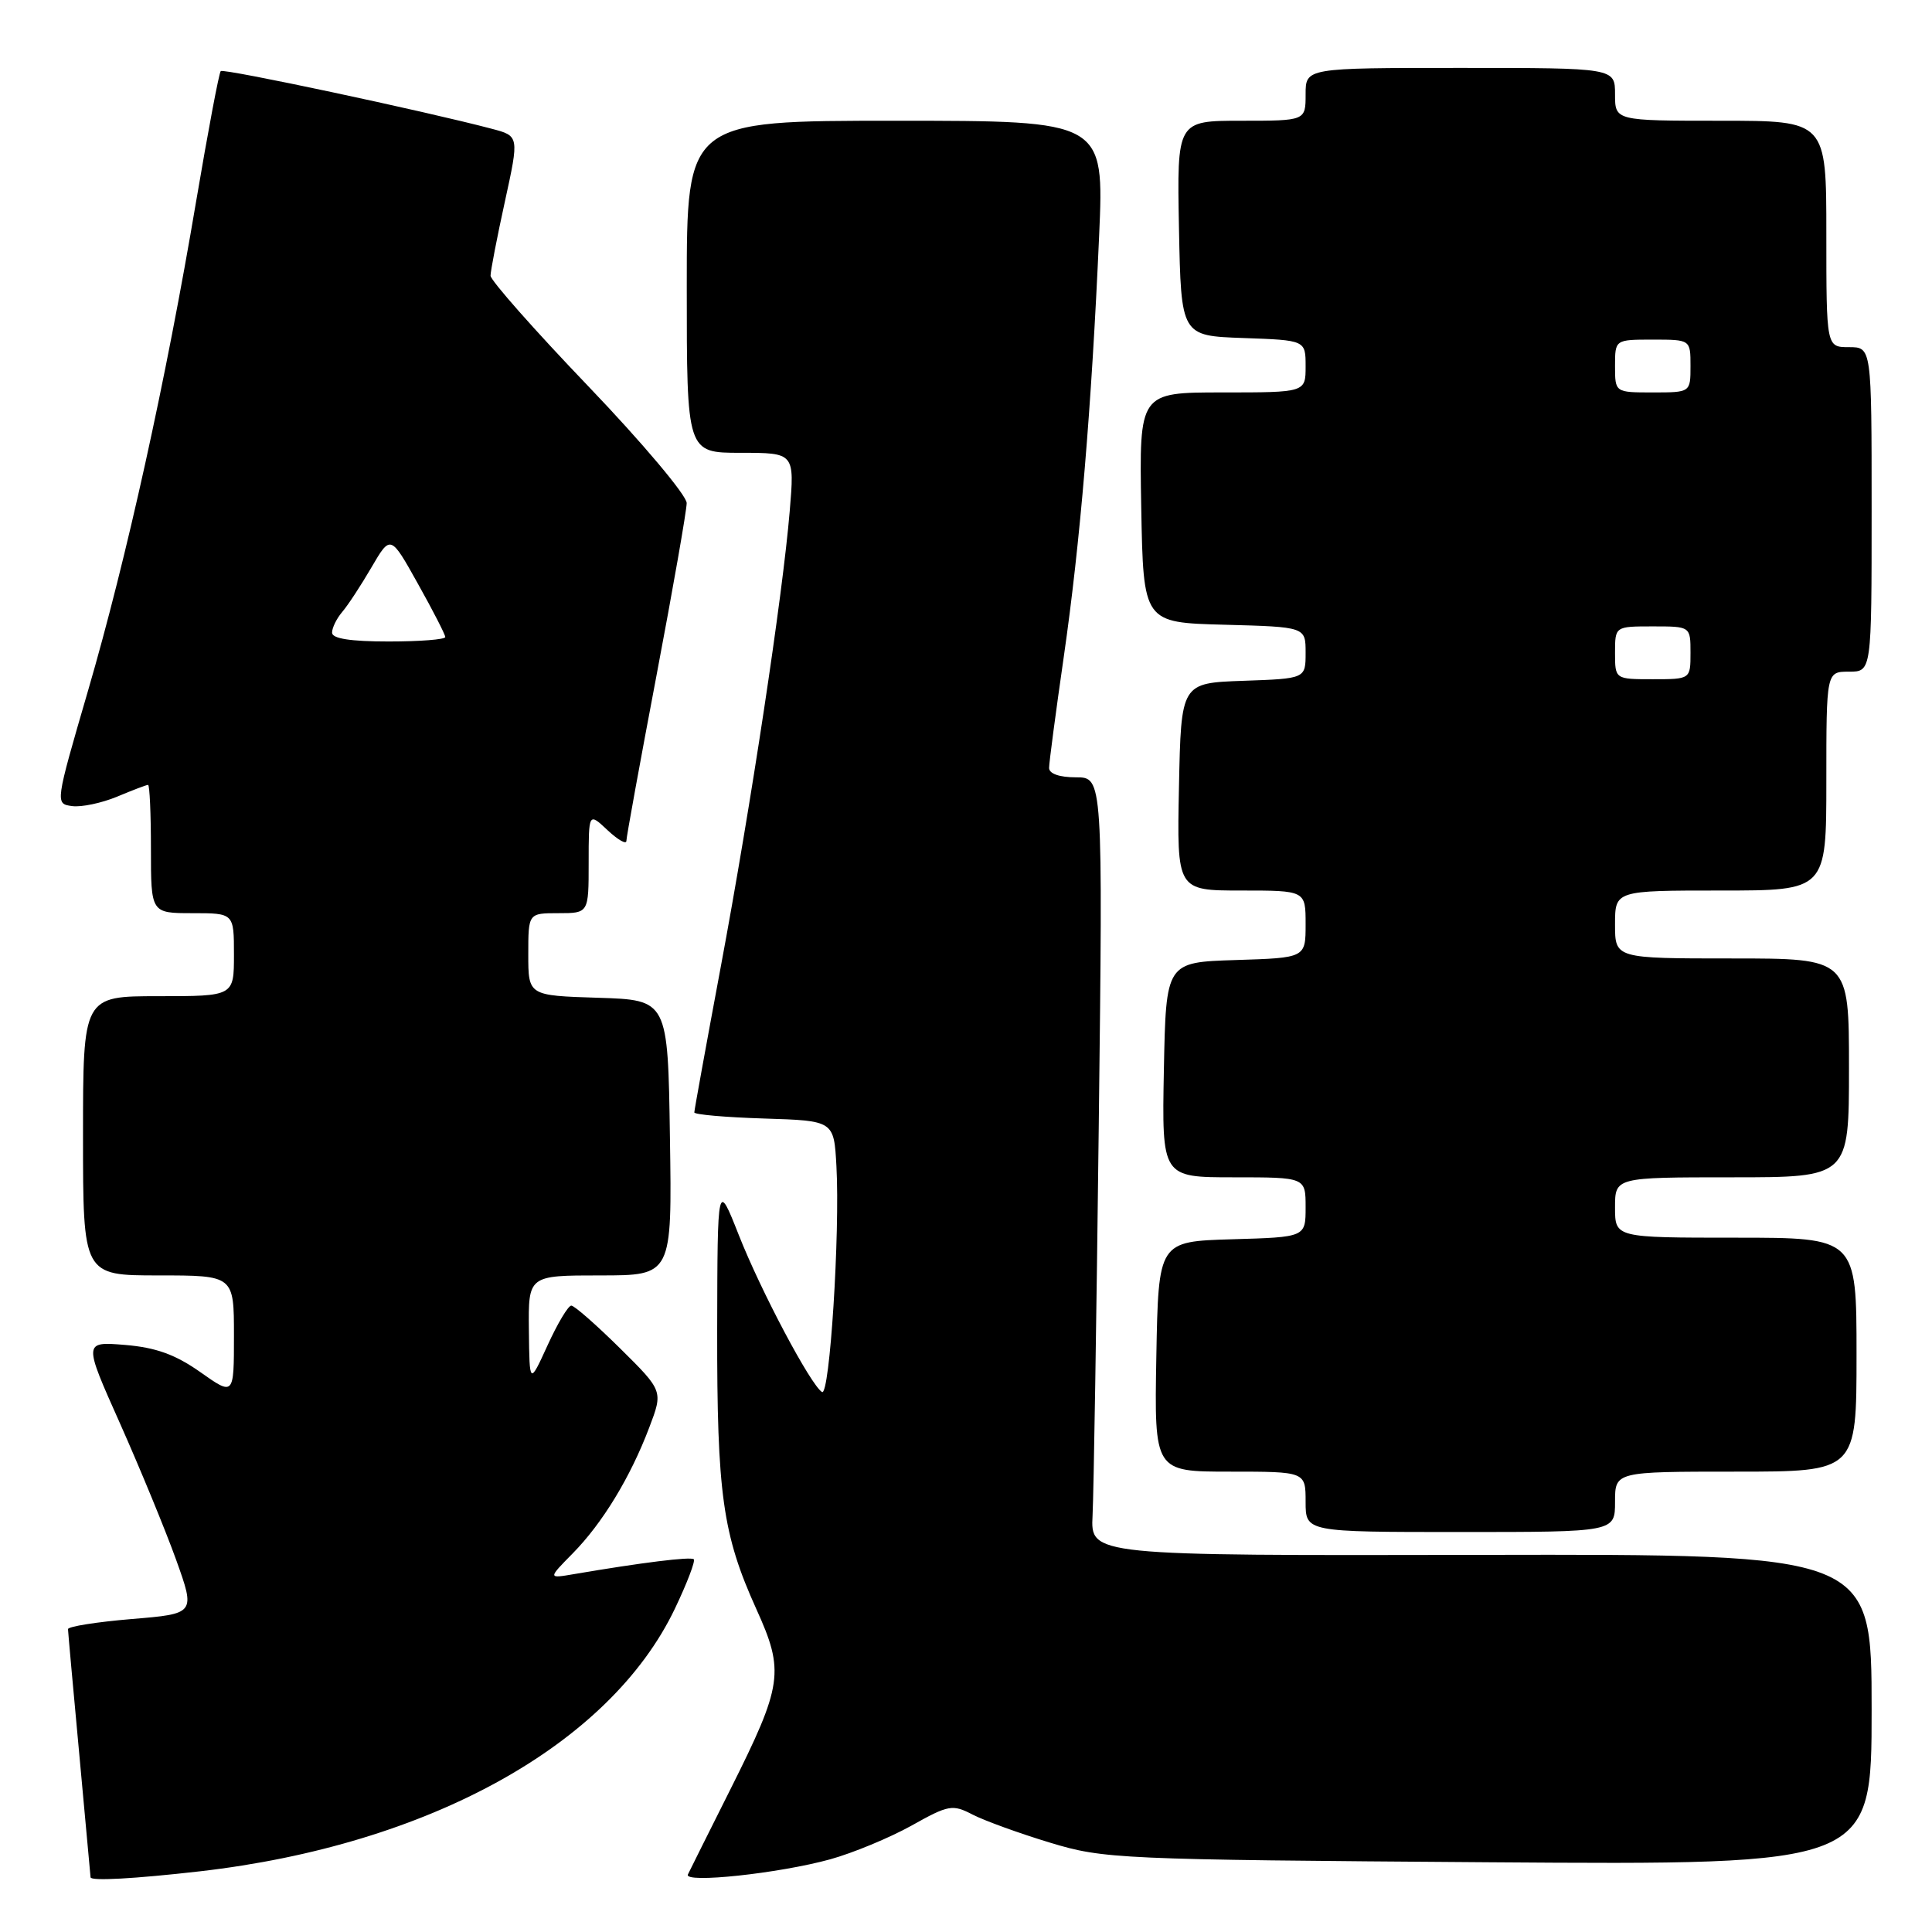 <?xml version="1.0" encoding="UTF-8" standalone="no"?>
<!DOCTYPE svg PUBLIC "-//W3C//DTD SVG 1.1//EN" "http://www.w3.org/Graphics/SVG/1.1/DTD/svg11.dtd" >
<svg xmlns="http://www.w3.org/2000/svg" xmlns:xlink="http://www.w3.org/1999/xlink" version="1.1" viewBox="0 0 256 256">
 <g >
 <path fill="currentColor"
d=" M 26.48 247.96 C 56.80 244.48 80.80 231.21 89.43 213.15 C 91.04 209.78 92.16 206.84 91.93 206.61 C 91.54 206.24 85.02 207.05 76.05 208.58 C 72.60 209.17 72.60 209.17 75.89 205.83 C 79.82 201.84 83.53 195.75 86.03 189.15 C 87.87 184.31 87.87 184.31 82.16 178.66 C 79.01 175.55 76.11 173.00 75.70 173.00 C 75.29 173.00 73.88 175.36 72.56 178.25 C 70.16 183.50 70.16 183.50 70.08 176.25 C 70.00 169.00 70.00 169.00 79.52 169.00 C 89.05 169.00 89.05 169.00 88.77 150.75 C 88.50 132.50 88.50 132.50 79.25 132.21 C 70.00 131.92 70.00 131.92 70.00 126.46 C 70.00 121.00 70.00 121.00 74.00 121.00 C 78.00 121.00 78.00 121.00 78.00 114.33 C 78.00 107.65 78.00 107.65 80.50 110.00 C 81.88 111.29 83.00 111.93 83.00 111.42 C 83.00 110.92 84.80 101.05 86.99 89.50 C 89.18 77.95 90.98 67.67 90.99 66.66 C 90.99 65.65 85.15 58.70 78.00 51.23 C 70.85 43.77 65.00 37.15 65.00 36.53 C 65.00 35.91 65.85 31.49 66.90 26.71 C 68.80 18.02 68.80 18.02 65.15 17.06 C 56.25 14.71 29.63 9.04 29.25 9.42 C 29.02 9.64 27.56 17.41 25.99 26.67 C 22.00 50.34 16.78 73.98 11.67 91.50 C 7.30 106.50 7.30 106.50 9.55 106.81 C 10.78 106.98 13.47 106.41 15.52 105.56 C 17.57 104.70 19.41 104.00 19.62 104.00 C 19.83 104.00 20.00 107.83 20.00 112.50 C 20.00 121.00 20.00 121.00 25.50 121.00 C 31.00 121.00 31.00 121.00 31.00 126.50 C 31.00 132.00 31.00 132.00 21.00 132.00 C 11.00 132.00 11.00 132.00 11.00 150.50 C 11.00 169.00 11.00 169.00 21.00 169.00 C 31.00 169.00 31.00 169.00 31.00 176.98 C 31.00 184.96 31.00 184.96 26.54 181.81 C 23.23 179.48 20.65 178.55 16.57 178.21 C 11.05 177.76 11.05 177.76 15.91 188.63 C 18.57 194.61 21.91 202.72 23.33 206.66 C 25.90 213.83 25.90 213.83 17.45 214.53 C 12.80 214.92 9.01 215.52 9.01 215.87 C 9.02 216.22 9.69 223.70 10.51 232.50 C 11.32 241.30 11.99 248.61 12.00 248.75 C 12.00 249.27 17.80 248.95 26.48 247.96 Z  M 110.00 246.37 C 113.03 245.53 117.87 243.52 120.77 241.91 C 125.71 239.14 126.21 239.06 128.89 240.45 C 130.47 241.26 135.07 242.93 139.13 244.16 C 146.26 246.32 148.13 246.41 197.25 246.76 C 248.00 247.12 248.00 247.12 248.00 226.53 C 248.00 205.93 248.00 205.93 196.25 206.03 C 144.50 206.13 144.50 206.13 144.77 200.81 C 144.92 197.89 145.29 174.69 145.59 149.25 C 146.14 103.00 146.14 103.00 142.57 103.00 C 140.38 103.00 139.00 102.52 139.01 101.75 C 139.01 101.06 139.89 94.42 140.96 87.00 C 143.13 71.95 144.63 54.07 145.64 31.25 C 146.31 16.00 146.31 16.00 118.65 16.00 C 91.00 16.00 91.00 16.00 91.00 38.00 C 91.00 60.00 91.00 60.00 98.14 60.00 C 105.29 60.00 105.29 60.00 104.64 67.75 C 103.70 78.96 99.52 106.62 95.49 128.19 C 93.57 138.47 92.00 147.12 92.00 147.40 C 92.00 147.69 96.16 148.05 101.25 148.21 C 110.50 148.50 110.50 148.50 110.83 154.50 C 111.32 163.36 109.94 185.08 108.92 184.45 C 107.42 183.52 100.83 171.10 97.89 163.64 C 95.07 156.50 95.07 156.50 95.03 176.20 C 95.00 197.98 95.75 203.33 100.21 213.19 C 103.98 221.50 103.72 223.24 96.76 237.14 C 93.90 242.84 91.38 247.90 91.15 248.38 C 90.59 249.59 103.23 248.24 110.00 246.37 Z  M 214.00 199.00 C 214.00 195.00 214.00 195.00 230.00 195.00 C 246.00 195.00 246.00 195.00 246.00 179.50 C 246.00 164.00 246.00 164.00 230.00 164.00 C 214.00 164.00 214.00 164.00 214.00 160.00 C 214.00 156.00 214.00 156.00 229.50 156.00 C 245.00 156.00 245.00 156.00 245.00 141.50 C 245.00 127.00 245.00 127.00 229.50 127.00 C 214.00 127.00 214.00 127.00 214.00 122.50 C 214.00 118.00 214.00 118.00 228.00 118.00 C 242.00 118.00 242.00 118.00 242.00 103.50 C 242.00 89.00 242.00 89.00 245.00 89.00 C 248.00 89.00 248.00 89.00 248.00 67.50 C 248.00 46.00 248.00 46.00 245.00 46.00 C 242.00 46.00 242.00 46.00 242.00 31.00 C 242.00 16.00 242.00 16.00 228.00 16.00 C 214.00 16.00 214.00 16.00 214.00 12.50 C 214.00 9.00 214.00 9.00 193.50 9.00 C 173.00 9.00 173.00 9.00 173.00 12.50 C 173.00 16.00 173.00 16.00 164.47 16.00 C 155.95 16.00 155.95 16.00 156.22 30.25 C 156.50 44.50 156.50 44.50 164.75 44.79 C 173.00 45.08 173.00 45.08 173.00 48.54 C 173.00 52.00 173.00 52.00 161.97 52.00 C 150.95 52.00 150.95 52.00 151.22 67.25 C 151.50 82.50 151.50 82.50 162.25 82.78 C 173.00 83.07 173.00 83.07 173.00 86.49 C 173.00 89.92 173.00 89.92 164.75 90.21 C 156.50 90.50 156.50 90.50 156.22 104.25 C 155.94 118.00 155.94 118.00 164.47 118.00 C 173.00 118.00 173.00 118.00 173.00 122.46 C 173.00 126.92 173.00 126.92 163.75 127.21 C 154.50 127.50 154.50 127.50 154.22 141.75 C 153.95 156.00 153.95 156.00 163.47 156.00 C 173.00 156.00 173.00 156.00 173.00 159.96 C 173.00 163.93 173.00 163.93 163.25 164.21 C 153.50 164.50 153.50 164.50 153.22 179.75 C 152.95 195.00 152.95 195.00 162.97 195.00 C 173.00 195.00 173.00 195.00 173.00 199.00 C 173.00 203.00 173.00 203.00 193.50 203.00 C 214.00 203.00 214.00 203.00 214.00 199.00 Z  M 44.00 83.83 C 44.00 83.18 44.61 81.95 45.35 81.08 C 46.10 80.21 47.84 77.55 49.22 75.18 C 51.75 70.85 51.75 70.85 55.37 77.34 C 57.37 80.91 59.00 84.09 59.00 84.41 C 59.00 84.74 55.62 85.00 51.50 85.00 C 46.44 85.00 44.00 84.62 44.00 83.83 Z  M 214.00 86.50 C 214.00 83.00 214.00 83.00 219.00 83.00 C 224.00 83.00 224.00 83.00 224.00 86.50 C 224.00 90.00 224.00 90.00 219.00 90.00 C 214.00 90.00 214.00 90.00 214.00 86.50 Z  M 214.00 48.50 C 214.00 45.00 214.00 45.00 219.00 45.00 C 224.00 45.00 224.00 45.00 224.00 48.50 C 224.00 52.00 224.00 52.00 219.00 52.00 C 214.00 52.00 214.00 52.00 214.00 48.50 Z "/>
</g>
</svg>